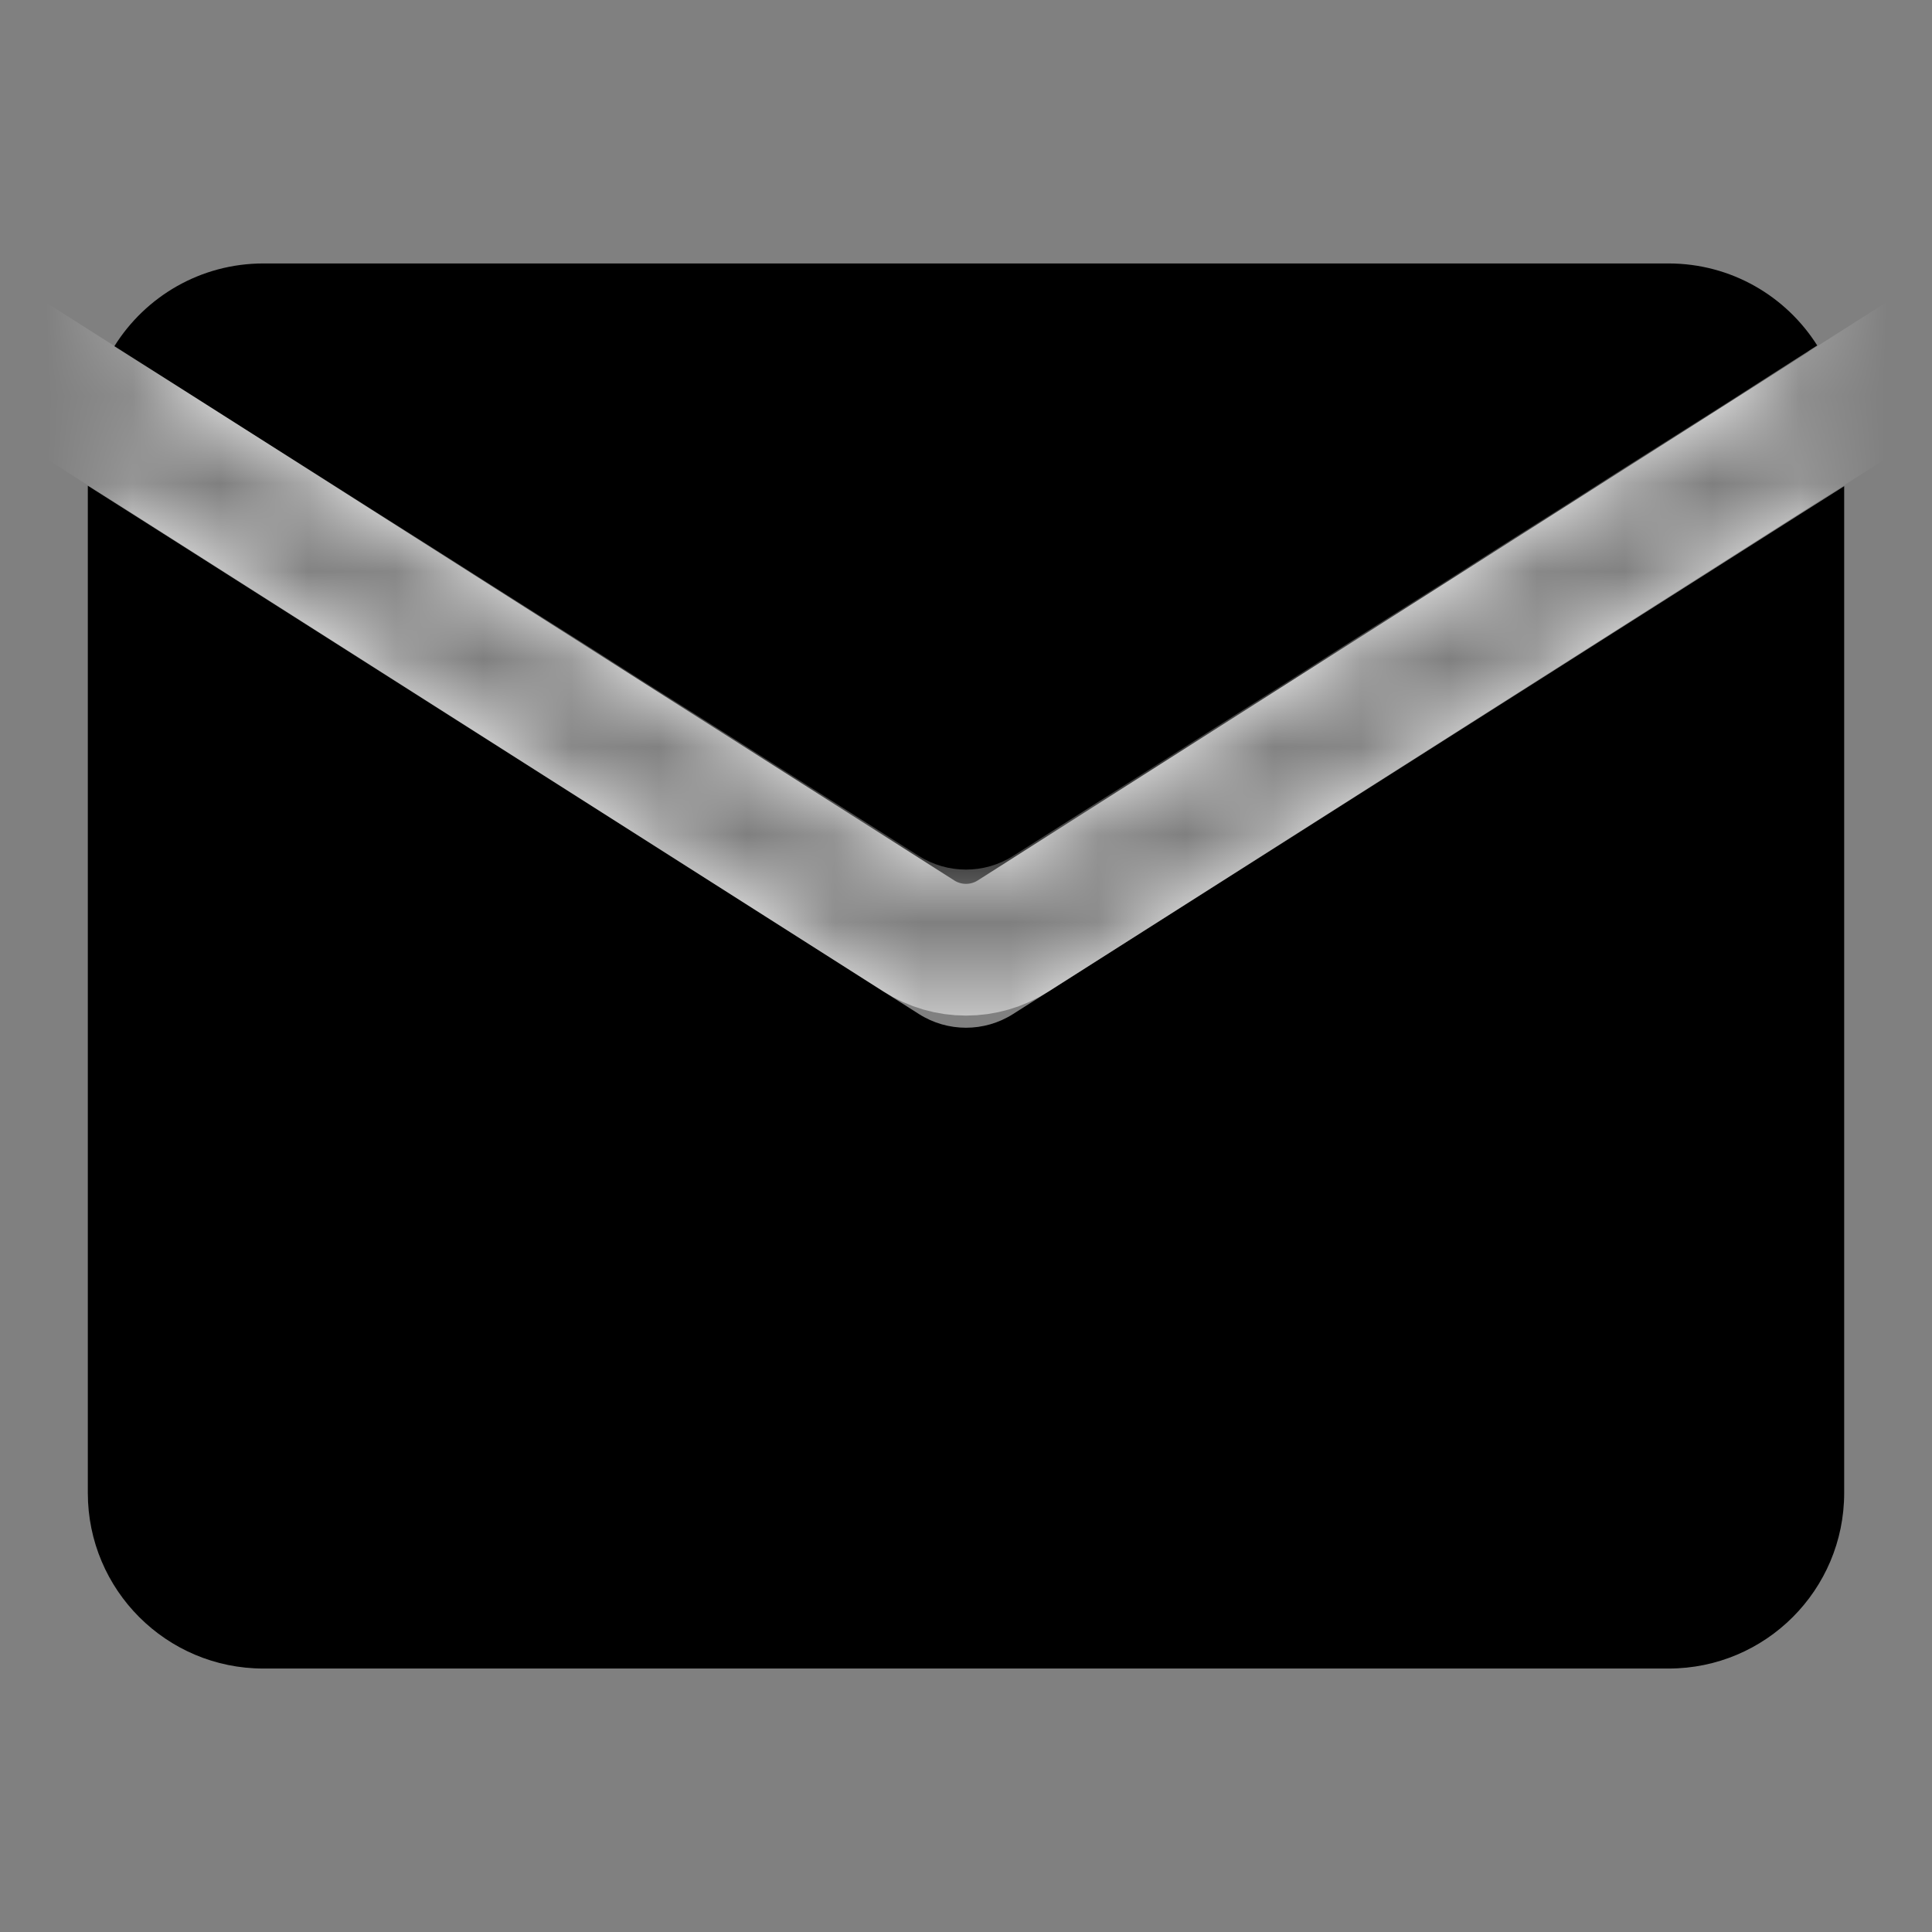 <?xml version="1.0" encoding="UTF-8"?>
<svg width="22px" height="22px" viewBox="0 0 22 22" version="1.1" xmlns="http://www.w3.org/2000/svg" xmlns:xlink="http://www.w3.org/1999/xlink">
    <rect x="0" y="0" width="22" height="22" fill="#808080" stroke="none"/>
    <!-- Generator: Sketch 56.3 (81716) - https://sketch.com -->
    <desc>icon/导航/智能推送</desc>
    
    <defs>
        <path d="M19.693,0.934 L10.535,6.747 C10.209,6.954 9.791,6.954 9.464,6.747 L0.302,0.943 C0.655,0.377 1.283,1.31635366e-16 2,0 L18,0 C18.713,-1.30944177e-16 19.339,0.373 19.693,0.934 Z M20,2.536 L20,14 C20,15.105 19.105,16 18,16 L2,16 C0.895,16 1.3527075e-16,15.105 0,14 L0,2.531 L9.464,8.547 C9.791,8.755 10.209,8.755 10.536,8.547 L20,2.536 Z" id="path-1"></path>
    </defs>
    <g id="icon/导航/智能推送" stroke="none" stroke-width="1" fill-rule="evenodd">
        <g id="路径-3" transform="translate(1, 3)">
            <mask id="mask-2">
                <use xlink:href="#path-1"></use>
            </mask>
            <use id="形状结合" xlink:href="#path-1"></use>
            <path d="M-1,1 L9.463,7.658 C9.791,7.867 10.209,7.867 10.537,7.658 L21,1" stroke="#FFFFFF" stroke-width="1.5" mask="url(#mask-2)"></path>
        </g>
    </g>
</svg>